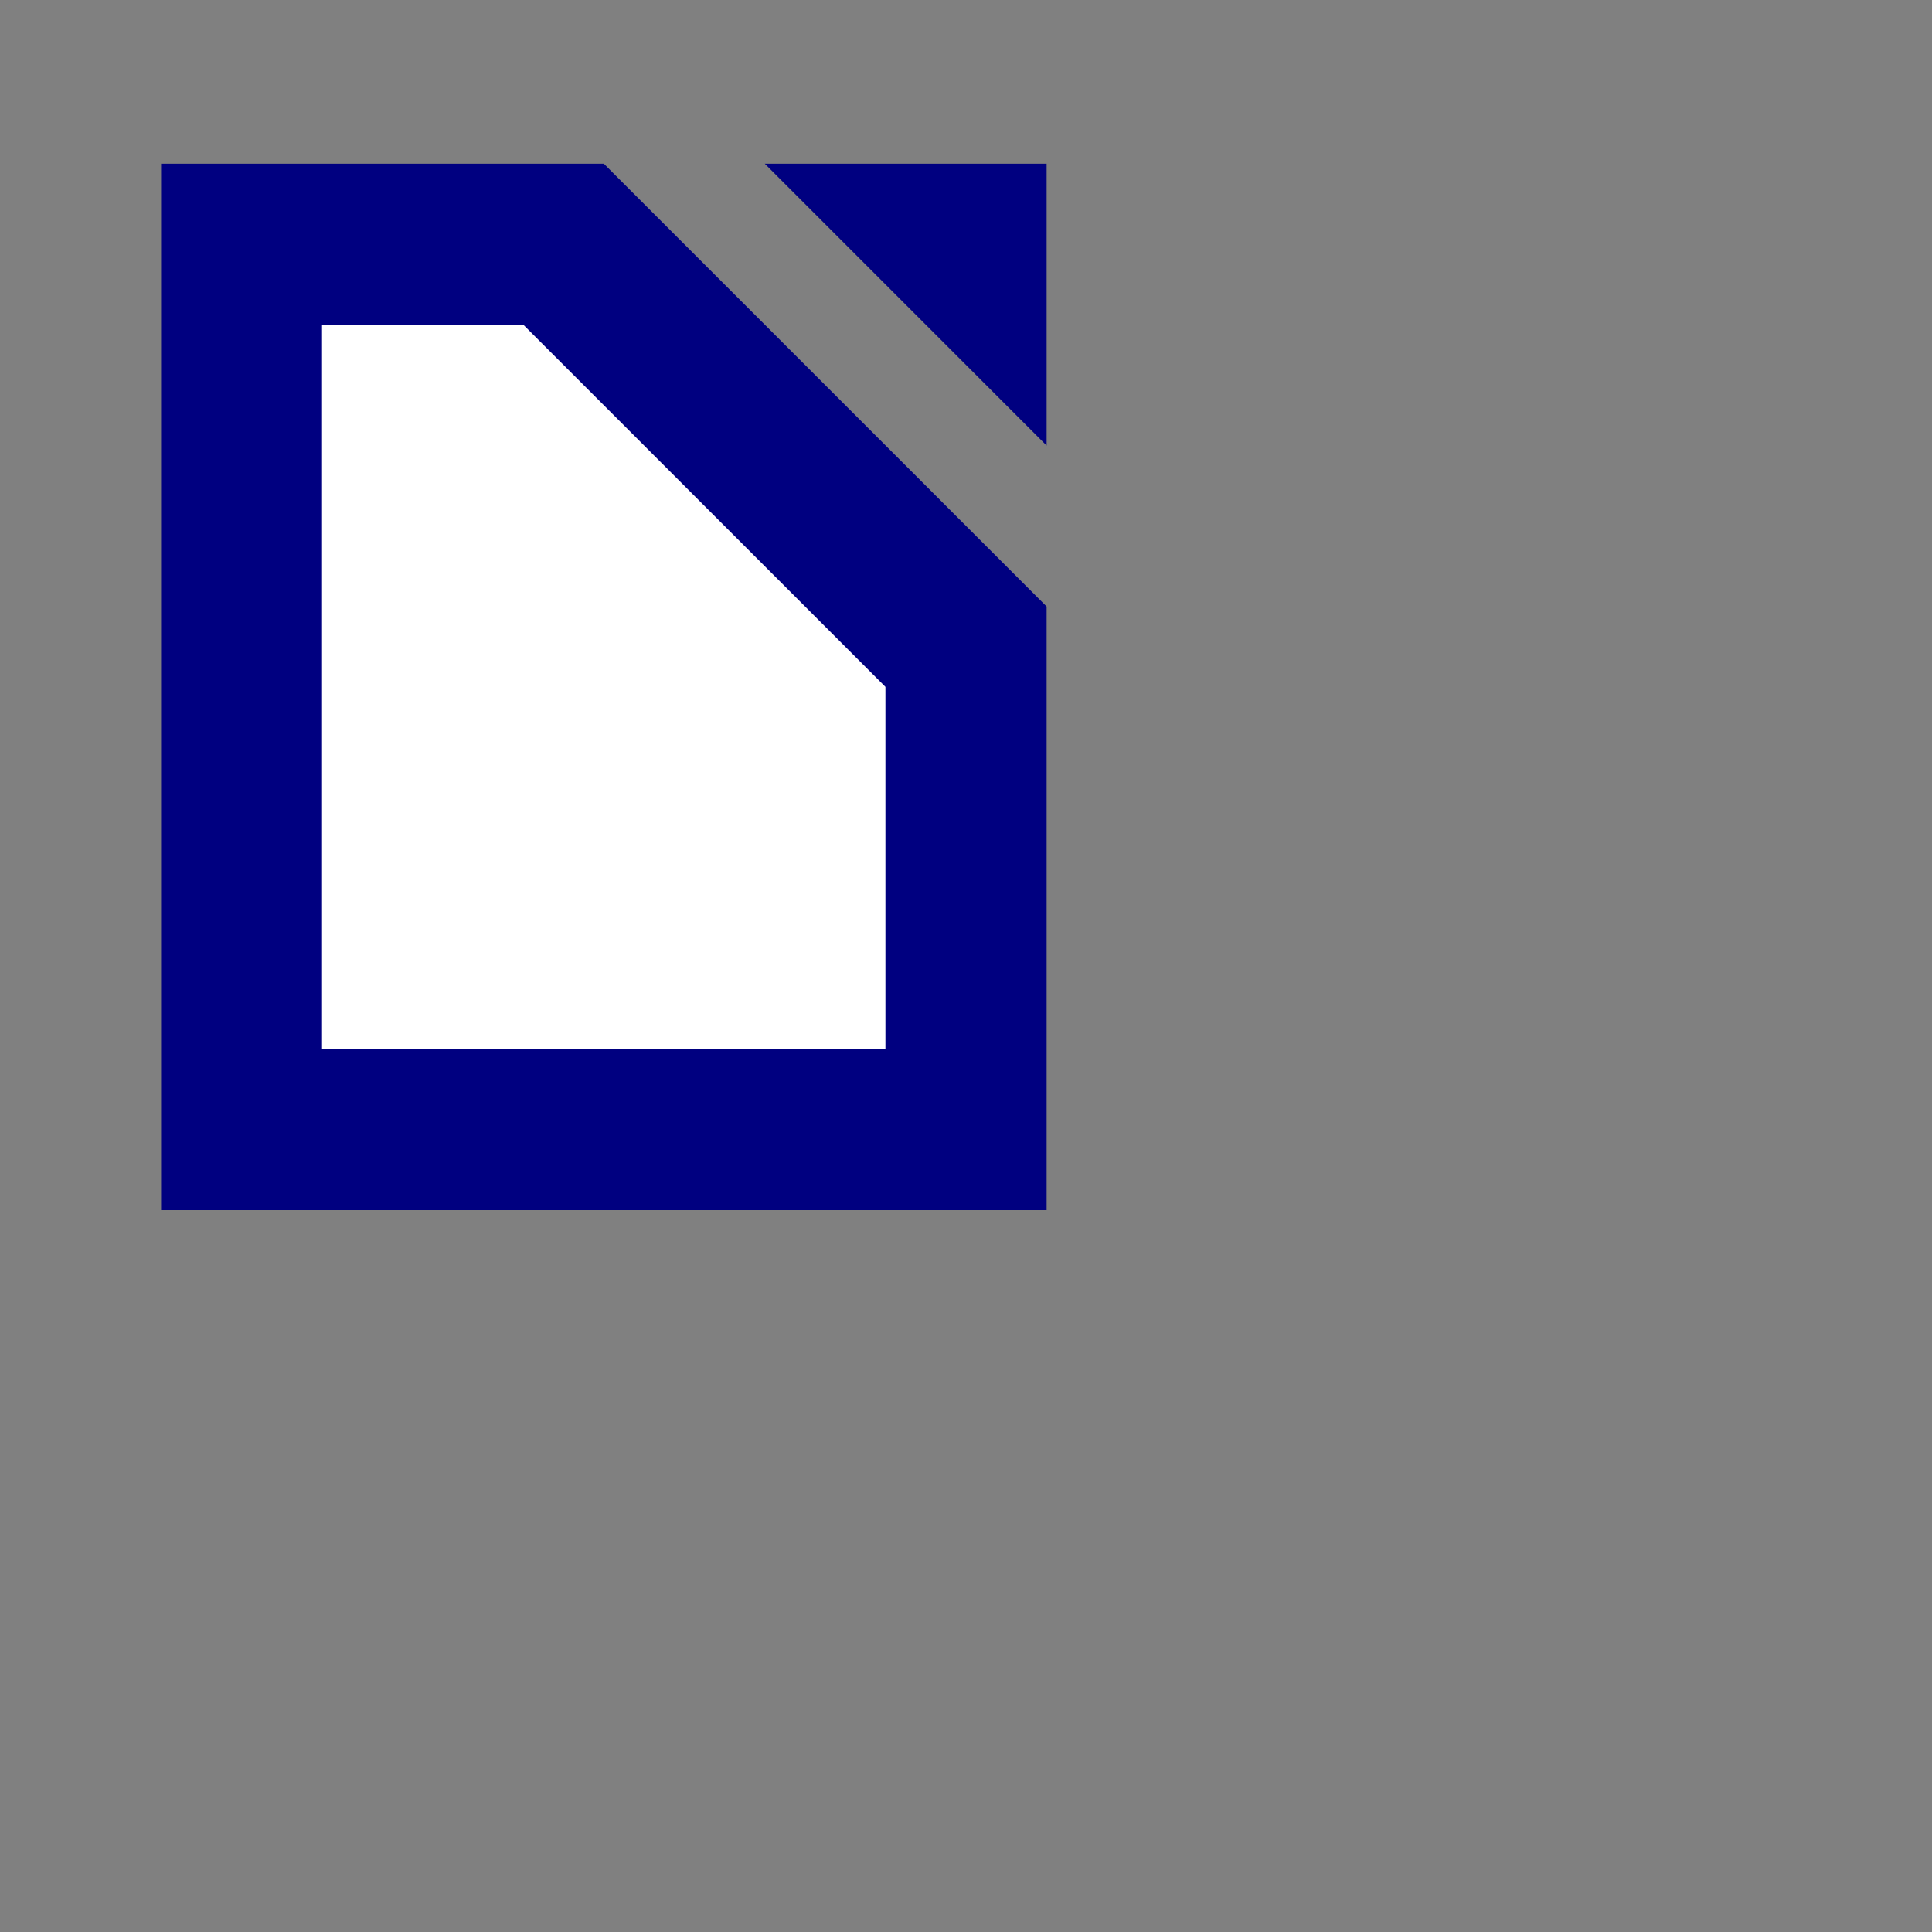 <?xml version="1.0" encoding="UTF-8" standalone="no"?>
<svg
   id="svg8"
   version="1.1"
   viewBox="0 0 24 24"
   height="24"
   width="24"
   sodipodi:docname="application-libreoffice-writer.svg"
   inkscape:version="1.2.2 (b0a8486541, 2022-12-01)"
   xml:space="preserve"
   xmlns:inkscape="http://www.inkscape.org/namespaces/inkscape"
   xmlns:sodipodi="http://sodipodi.sourceforge.net/DTD/sodipodi-0.dtd"
   xmlns:xlink="http://www.w3.org/1999/xlink"
   xmlns="http://www.w3.org/2000/svg"
   xmlns:svg="http://www.w3.org/2000/svg"
   xmlns:rdf="http://www.w3.org/1999/02/22-rdf-syntax-ns#"
   xmlns:cc="http://creativecommons.org/ns#"
   xmlns:dc="http://purl.org/dc/elements/1.1/"><rect x="0" y="0" width="24" height="24" fill="#808080" stroke="none"/><sodipodi:namedview
     pagecolor="#ffffff"
     bordercolor="#666666"
     borderopacity="1"
     objecttolerance="10"
     gridtolerance="10"
     guidetolerance="10"
     inkscape:pageopacity="0"
     inkscape:pageshadow="2"
     inkscape:window-width="1920"
     inkscape:window-height="1028"
     id="namedview20"
     showgrid="true"
     inkscape:zoom="32"
     inkscape:cx="3.109375"
     inkscape:cy="12.4375"
     inkscape:window-x="0"
     inkscape:window-y="22"
     inkscape:window-maximized="1"
     inkscape:current-layer="g4624"
     units="mm"
     inkscape:showpageshadow="0"
     inkscape:pagecheckerboard="0"
     inkscape:deskcolor="#d1d1d1"><inkscape:grid
       type="xygrid"
       id="grid4530"
       spacingx="0.5"
       spacingy="0.5"
       empspacing="2" /></sodipodi:namedview><defs
     id="defs2"><linearGradient
       id="linearGradient4716"><stop
         id="stop4712"
         offset="0"
         style="stop-color:#ffff99;stop-opacity:1" /><stop
         id="stop4714"
         offset="1"
         style="stop-color:#ffcc99;stop-opacity:1" /></linearGradient><linearGradient
       gradientTransform="translate(-16,5)"
       gradientUnits="userSpaceOnUse"
       y2="309.533"
       x2="46"
       y1="290.533"
       x1="18"
       id="linearGradient4718"
       xlink:href="#linearGradient4716" /><linearGradient
       xlink:href="#linearGradient4716"
       id="linearGradient6115"
       x1="1.852"
       y1="294.354"
       x2="3.175"
       y2="295.677"
       gradientUnits="userSpaceOnUse"
       gradientTransform="translate(3e-7,6.4833333e-6)" /><linearGradient
       inkscape:collect="always"
       id="linearGradient4592"><stop
         style="stop-color:#999999;stop-opacity:1"
         offset="0"
         id="stop4588" /><stop
         id="stop4596"
         offset="0.6"
         style="stop-color:#e7e7d6;stop-opacity:1" /><stop
         style="stop-color:#ffffff;stop-opacity:1"
         offset="1"
         id="stop4590" /></linearGradient><linearGradient
       gradientTransform="translate(-7.056,0.357)"
       inkscape:collect="always"
       xlink:href="#linearGradient4592"
       id="linearGradient4594-9"
       x1="14.155"
       y1="289.459"
       x2="13.494"
       y2="290.121"
       gradientUnits="userSpaceOnUse" /></defs><g
     id="g4624"
     transform="matrix(3.071,0,0,3.071,-21.75,-886.489)"
     style="stroke-width:1.231"><path
       style="fill:#000080;fill-opacity:1;stroke:none;stroke-width:0.326;stroke-miterlimit:10.2"
       d="m 9.525,289.327 1.791,1.791 v 2.442 l -3.582,0 v -4.233 l 1.201,-2e-5"
       id="path3168"
       sodipodi:nodetypes="cccccc" /><path
       style="fill:#000080;fill-opacity:1;stroke:none;stroke-width:0.326;stroke-miterlimit:10.2"
       d="m 10.176,289.327 1.14,1.14 v -1.14 z"
       id="path3572"
       sodipodi:nodetypes="cccc" /><path
       style="fill:#ffffff;fill-opacity:1;stroke:none;stroke-width:0.326;stroke-miterlimit:10.2"
       d="m 8.385,289.978 0.814,0 1.465,1.465 v 1.465 l -2.279,0 z"
       id="path3574"
       sodipodi:nodetypes="cccccc" /></g></svg>
